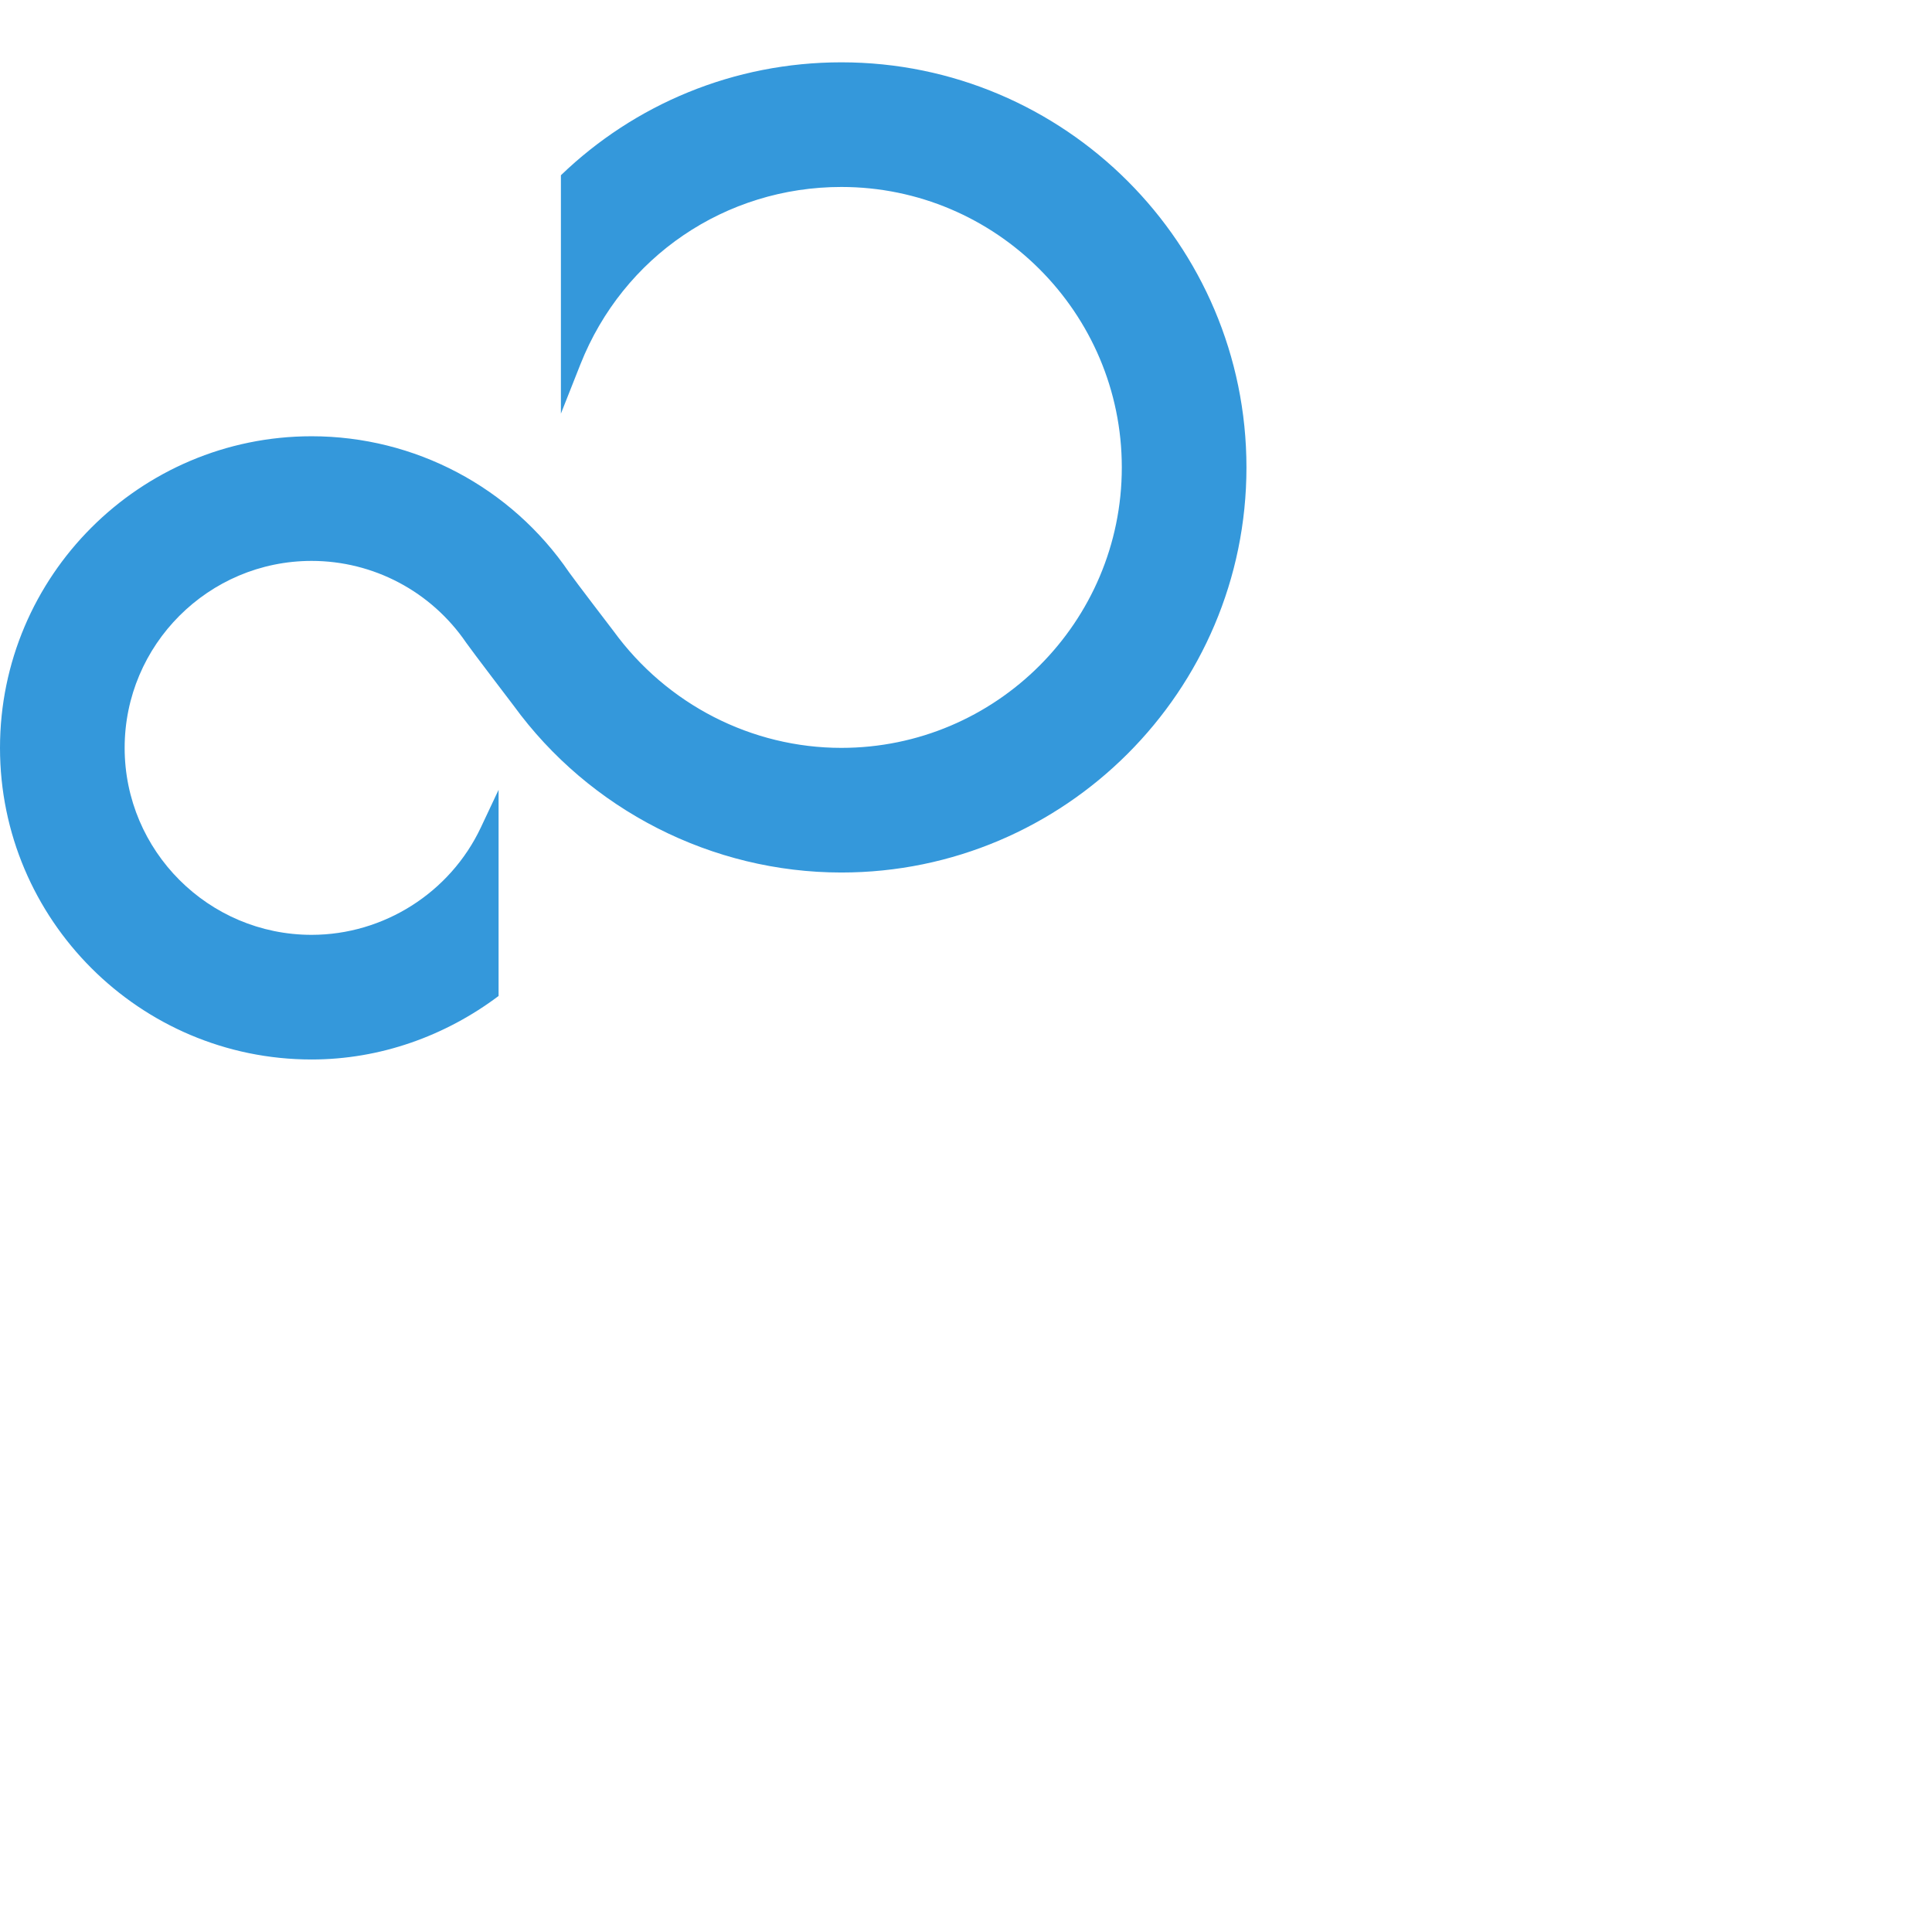 <svg xmlns="http://www.w3.org/2000/svg" viewBox="2 4 31 29" width="144" height="144" style="fill: rgb(52, 152, 219);">
    <path d="M15.5,4c-1.726,0-3.317,0.673-4.5,1.812v3.825l0.314-0.794C11.999,7.116,13.642,6,15.5,6c2.481,0,4.5,2.019,4.5,4.5&#9;S17.981,15,15.5,15c-1.436,0-2.797-0.694-3.657-1.876c-0.001-0.001-0.623-0.814-0.711-0.94C10.199,10.816,8.654,10,7,10&#9;c-2.757,0-5,2.243-5,5s2.243,5,5,5c1.102,0,2.147-0.378,3-1.019v-3.308l-0.284,0.603C9.223,17.323,8.157,18,7,18&#9;c-1.654,0-3-1.346-3-3s1.346-3,3-3c0.992,0,1.919,0.49,2.481,1.314c0.077,0.112,0.758,1.005,0.758,1.005&#9;C11.46,15.998,13.427,17,15.5,17c3.584,0,6.5-2.916,6.5-6.5S19.084,4,15.5,4z"/>
</svg>